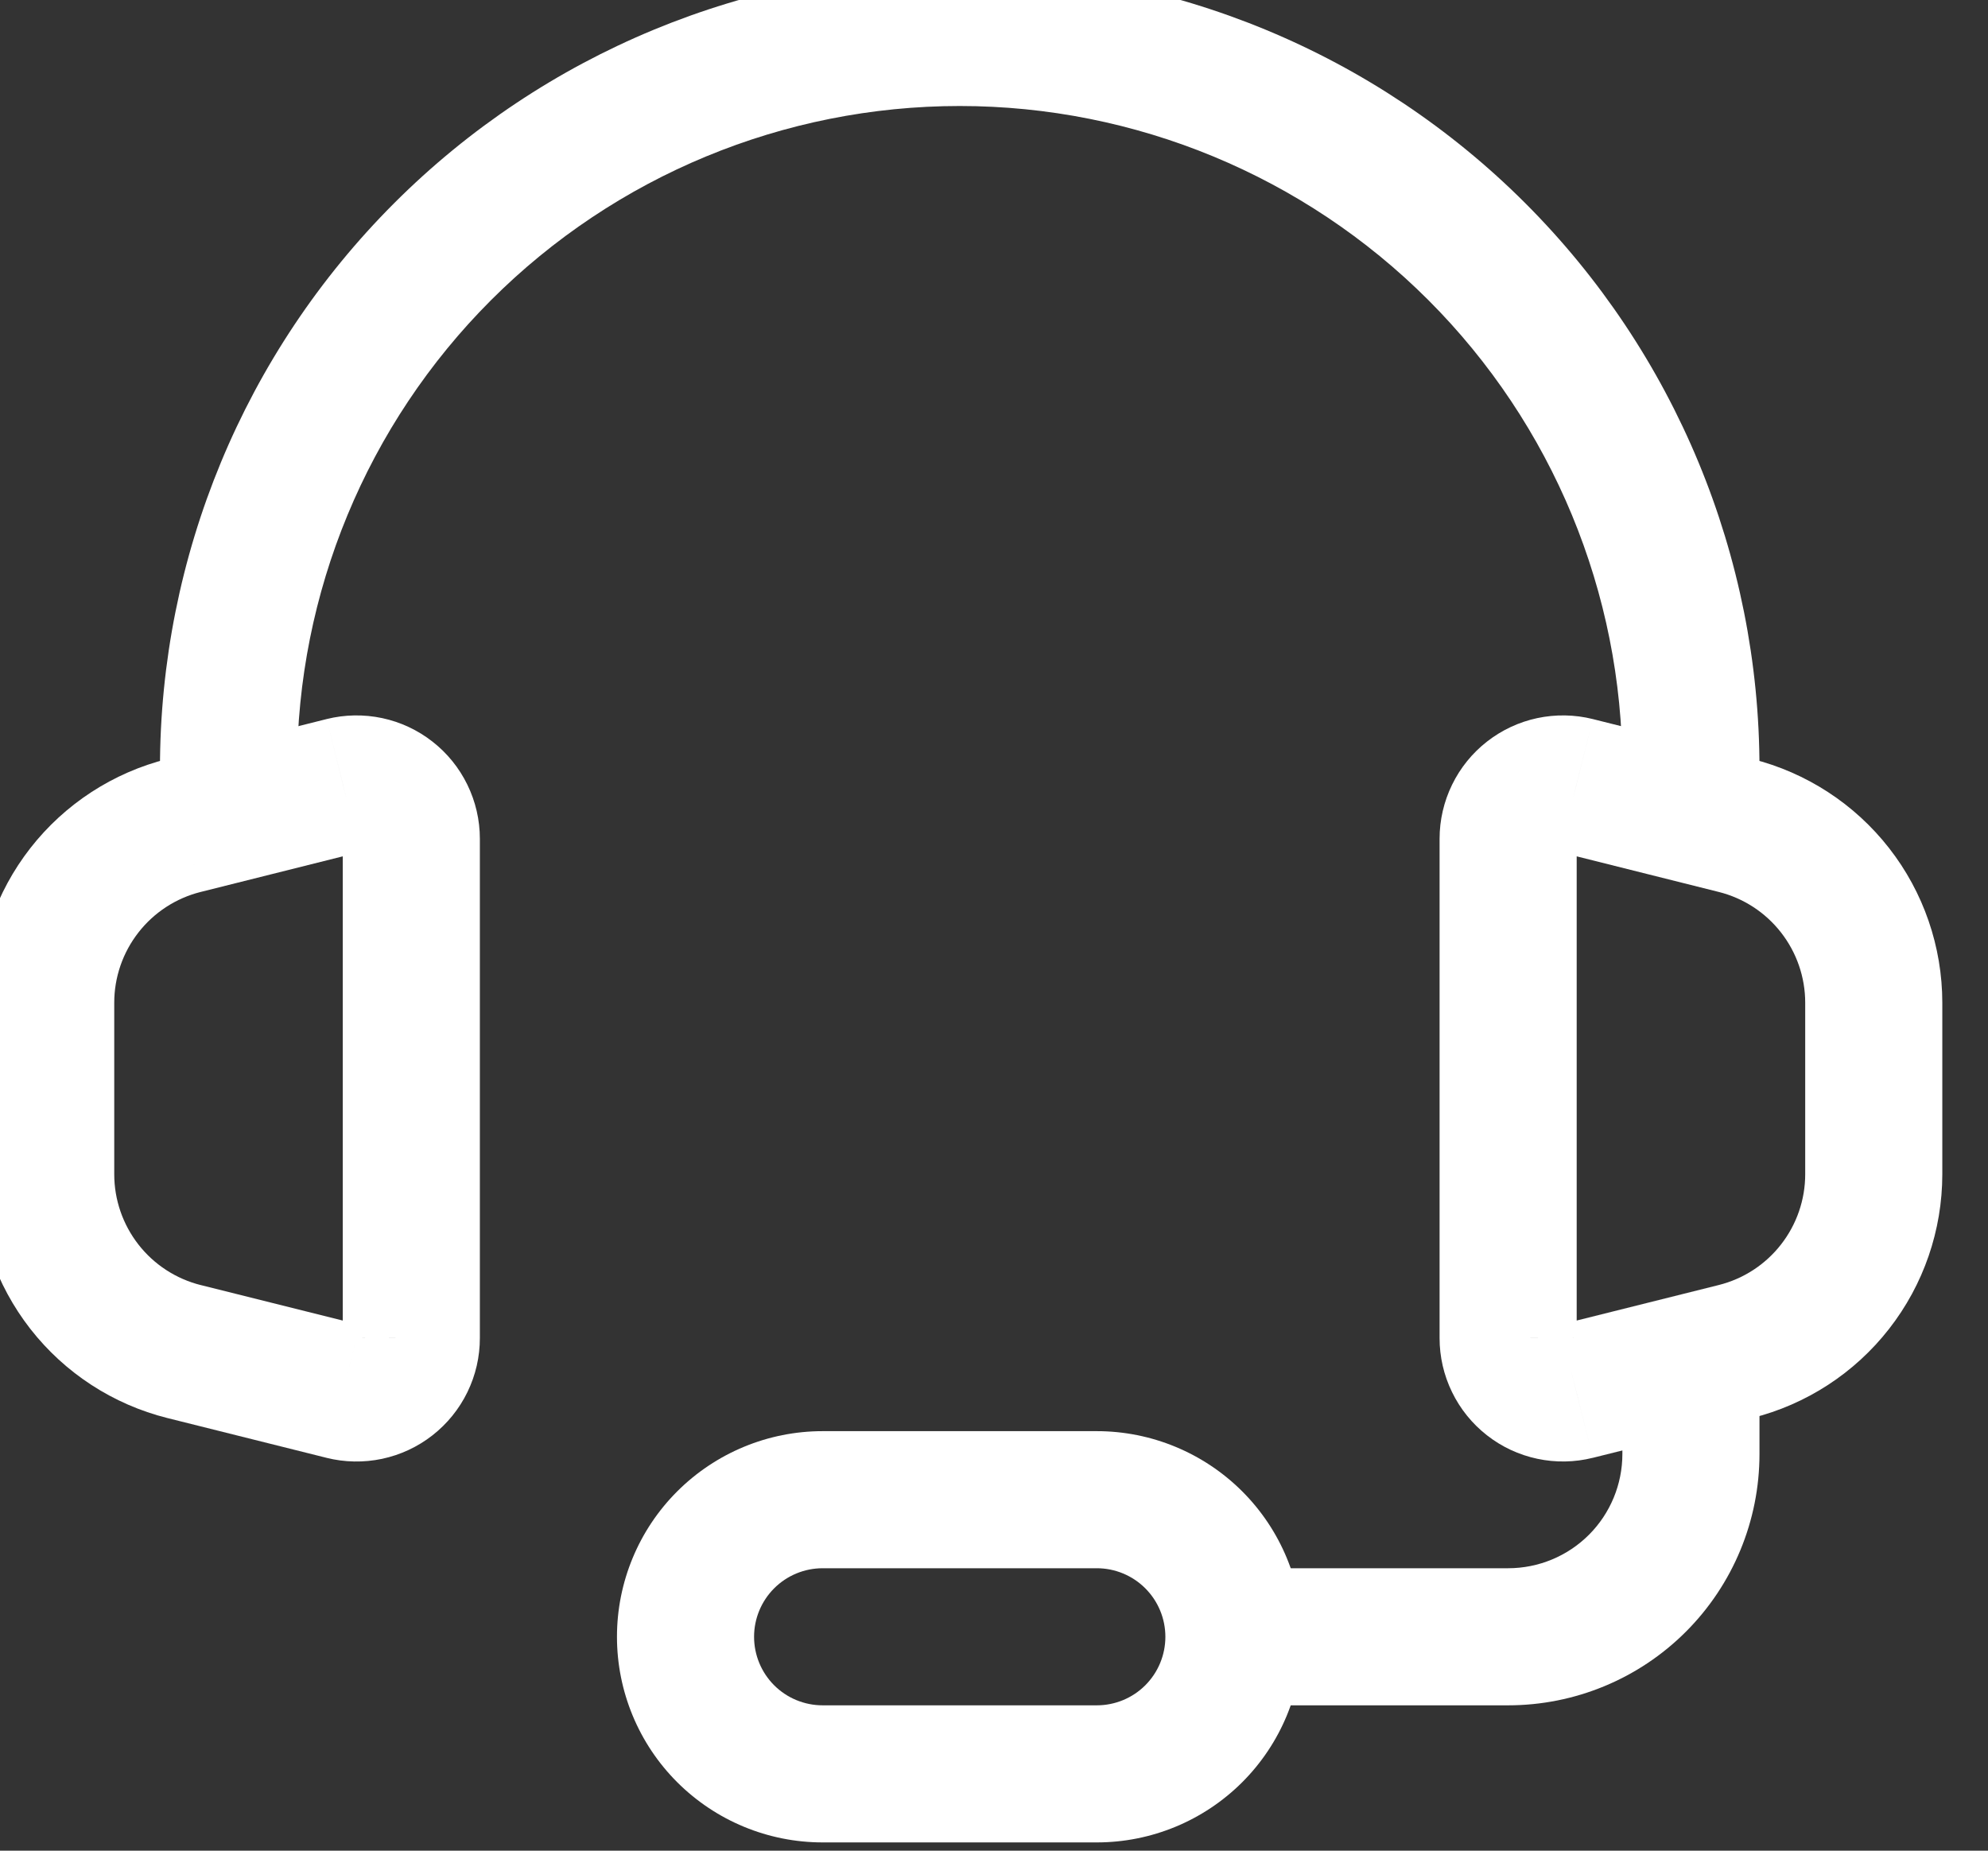 <svg width="58" height="54" viewBox="0 0 58 54" fill="none" xmlns="http://www.w3.org/2000/svg" xmlns:xlink="http://www.w3.org/1999/xlink">
<rect x="0" y="0" width="58" height="54" fill="#333333" stroke="none"/>
<path d="M47.333,22.426C47.333,23.531 48.229,24.426 49.333,24.426C50.438,24.426 51.333,23.531 51.333,22.426L47.333,22.426ZM28,1.093L28,-0.907L28,1.093ZM4.667,22.426C4.667,23.531 5.562,24.426 6.667,24.426C7.771,24.426 8.667,23.531 8.667,22.426L4.667,22.426ZM51.333,22.426C51.333,16.238 48.875,10.303 44.499,5.927L41.671,8.755C45.296,12.381 47.333,17.299 47.333,22.426L51.333,22.426ZM44.499,5.927C40.123,1.551 34.188,-0.907 28,-0.907L28,3.093C33.127,3.093 38.045,5.13 41.671,8.755L44.499,5.927ZM28,-0.907C21.812,-0.907 15.877,1.551 11.501,5.927L14.329,8.755C17.955,5.13 22.872,3.093 28,3.093L28,-0.907ZM11.501,5.927C7.125,10.303 4.667,16.238 4.667,22.426L8.667,22.426C8.667,17.299 10.704,12.381 14.329,8.755L11.501,5.927Z" fill="#FFFFFF"/>
<path d="M1.333,29.258L-0.667,29.258L-0.667,29.258L1.333,29.258ZM5.373,24.085L5.858,26.025L5.859,26.025L5.373,24.085ZM10.013,22.922L9.53,20.981L9.527,20.982L10.013,22.922ZM12,24.474L14,24.474L14,24.473L12,24.474ZM12,39.042L10,39.042L10,39.046L12,39.042ZM10.011,40.597L10.497,38.657L10.496,38.656L10.011,40.597ZM5.371,39.437L4.885,41.377L4.886,41.377L5.371,39.437ZM1.333,34.263L-0.667,34.263L-0.667,34.264L1.333,34.263ZM3.333,34.261L3.333,29.258L-0.667,29.258L-0.667,34.261L3.333,34.261ZM3.333,29.258C3.333,28.515 3.582,27.793 4.04,27.207L0.887,24.745C-0.12,26.034 -0.666,27.623 -0.667,29.258L3.333,29.258ZM4.04,27.207C4.497,26.621 5.137,26.205 5.858,26.025L4.888,22.144C3.302,22.541 1.893,23.457 0.887,24.745L4.04,27.207ZM5.859,26.025L10.499,24.862L9.527,20.982L4.887,22.145L5.859,26.025ZM10.497,24.863C10.438,24.878 10.376,24.879 10.317,24.866L11.149,20.953C10.614,20.84 10.06,20.849 9.53,20.981L10.497,24.863ZM10.317,24.866C10.257,24.853 10.202,24.827 10.154,24.79L12.616,21.638C12.185,21.301 11.684,21.067 11.149,20.953L10.317,24.866ZM10.154,24.79C10.106,24.753 10.067,24.705 10.041,24.65L13.635,22.896C13.396,22.405 13.047,21.974 12.616,21.638L10.154,24.79ZM10.041,24.65C10.014,24.596 10,24.536 10,24.475L14,24.473C14,23.927 13.875,23.387 13.635,22.896L10.041,24.65ZM10,24.474L10,39.042L14,39.042L14,24.474L10,24.474ZM10,39.046C10,38.985 10.014,38.925 10.04,38.87L13.637,40.62C13.877,40.127 14.001,39.587 14,39.039L10,39.046ZM10.04,38.87C10.067,38.815 10.106,38.767 10.154,38.73L12.617,41.881C13.048,41.544 13.397,41.113 13.637,40.62L10.04,38.87ZM10.154,38.73C10.202,38.692 10.258,38.666 10.317,38.654L11.146,42.567C11.682,42.453 12.185,42.219 12.617,41.881L10.154,38.73ZM10.317,38.654C10.377,38.641 10.438,38.642 10.497,38.657L9.524,42.537C10.055,42.67 10.61,42.68 11.146,42.567L10.317,38.654ZM10.496,38.656L5.856,37.496L4.886,41.377L9.526,42.537L10.496,38.656ZM5.857,37.497C5.136,37.316 4.496,36.9 4.039,36.314L0.885,38.775C1.891,40.064 3.299,40.98 4.885,41.377L5.857,37.497ZM4.039,36.314C3.582,35.728 3.333,35.006 3.333,34.263L-0.667,34.264C-0.667,35.898 -0.12,37.486 0.885,38.775L4.039,36.314ZM3.333,34.263L3.333,34.261L-0.667,34.261L-0.667,34.263L3.333,34.263Z" fill="#FFFFFF"/>
<path d="M54.667,29.258L56.667,29.258L56.667,29.258L54.667,29.258ZM50.627,24.085L50.141,26.025L50.142,26.025L50.627,24.085ZM45.987,22.922L46.473,20.982L46.47,20.981L45.987,22.922ZM44,24.474L42,24.473L42,24.474L44,24.474ZM44,39.042L46,39.045L46,39.042L44,39.042ZM45.987,40.597L46.47,42.537L46.472,42.537L45.987,40.597ZM50.627,39.437L50.142,37.496L50.142,37.496L50.627,39.437ZM54.667,34.263L56.667,34.264L56.667,34.263L54.667,34.263ZM56.667,34.261L56.667,29.258L52.667,29.258L52.667,34.261L56.667,34.261ZM56.667,29.258C56.666,27.623 56.12,26.034 55.113,24.745L51.96,27.207C52.418,27.793 52.667,28.515 52.667,29.258L56.667,29.258ZM55.113,24.745C54.107,23.457 52.698,22.541 51.112,22.144L50.142,26.025C50.863,26.205 51.503,26.621 51.96,27.207L55.113,24.745ZM51.113,22.145L46.473,20.982L45.501,24.862L50.141,26.025L51.113,22.145ZM46.47,20.981C45.94,20.849 45.386,20.84 44.851,20.953L45.683,24.866C45.624,24.879 45.562,24.878 45.503,24.863L46.47,20.981ZM44.851,20.953C44.316,21.067 43.815,21.301 43.384,21.638L45.846,24.79C45.798,24.827 45.743,24.853 45.683,24.866L44.851,20.953ZM43.384,21.638C42.953,21.974 42.604,22.405 42.365,22.896L45.959,24.65C45.933,24.705 45.894,24.753 45.846,24.79L43.384,21.638ZM42.365,22.896C42.125,23.387 42,23.927 42,24.473L46,24.475C46,24.536 45.986,24.596 45.959,24.65L42.365,22.896ZM42,24.474L42,39.042L46,39.042L46,24.474L42,24.474ZM42,39.04C41.999,39.587 42.123,40.127 42.363,40.619L45.96,38.869C45.986,38.924 46,38.984 46,39.045L42,39.04ZM42.363,40.619C42.602,41.111 42.95,41.542 43.381,41.879L45.847,38.729C45.894,38.767 45.933,38.815 45.96,38.869L42.363,40.619ZM43.381,41.879C43.812,42.217 44.314,42.451 44.85,42.565L45.683,38.653C45.743,38.666 45.799,38.692 45.847,38.729L43.381,41.879ZM44.85,42.565C45.385,42.679 45.939,42.67 46.47,42.537L45.503,38.656C45.562,38.641 45.624,38.64 45.683,38.653L44.85,42.565ZM46.472,42.537L51.112,41.377L50.142,37.496L45.502,38.656L46.472,42.537ZM51.112,41.377C52.698,40.981 54.107,40.065 55.113,38.776L51.96,36.314C51.503,36.9 50.863,37.316 50.142,37.496L51.112,41.377ZM55.113,38.776C56.12,37.487 56.666,35.899 56.667,34.264L52.667,34.263C52.667,35.006 52.418,35.728 51.96,36.314L55.113,38.776ZM56.667,34.263L56.667,34.261L52.667,34.261L52.667,34.263L56.667,34.263Z" fill="#FFFFFF"/>
<path d="M47.333,41.093L47.333,42.426L51.333,42.426L51.333,41.093L47.333,41.093ZM47.333,42.426C47.333,43.31 46.982,44.158 46.357,44.783L49.185,47.612C50.561,46.236 51.333,44.371 51.333,42.426L47.333,42.426ZM46.357,44.783C45.732,45.408 44.884,45.759 44,45.759L44,49.759C45.945,49.759 47.81,48.987 49.185,47.612L46.357,44.783ZM44,45.759L34.667,45.759L34.667,49.759L44,49.759L44,45.759Z" fill="#FFFFFF"/>
<path d="M20,47.759L18,47.759L20,47.759ZM36,47.759L38,47.759L36,47.759ZM32,49.759L24,49.759L24,53.759L32,53.759L32,49.759ZM24,49.759C23.47,49.759 22.961,49.549 22.586,49.174L19.757,52.002C20.883,53.127 22.409,53.759 24,53.759L24,49.759ZM22.586,49.174C22.211,48.799 22,48.29 22,47.759L18,47.759C18,49.351 18.632,50.877 19.757,52.002L22.586,49.174ZM22,47.759C22,47.229 22.211,46.72 22.586,46.345L19.757,43.517C18.632,44.642 18,46.168 18,47.759L22,47.759ZM22.586,46.345C22.961,45.97 23.47,45.759 24,45.759L24,41.759C22.409,41.759 20.883,42.392 19.757,43.517L22.586,46.345ZM24,45.759L32,45.759L32,41.759L24,41.759L24,45.759ZM32,45.759C32.53,45.759 33.039,45.97 33.414,46.345L36.243,43.517C35.117,42.392 33.591,41.759 32,41.759L32,45.759ZM33.414,46.345C33.789,46.72 34,47.229 34,47.759L38,47.759C38,46.168 37.368,44.642 36.243,43.517L33.414,46.345ZM34,47.759C34,48.29 33.789,48.799 33.414,49.174L36.243,52.002C37.368,50.877 38,49.351 38,47.759L34,47.759ZM33.414,49.174C33.039,49.549 32.53,49.759 32,49.759L32,53.759C33.591,53.759 35.117,53.127 36.243,52.002L33.414,49.174Z" fill="#FFFFFF"/>
</svg>
